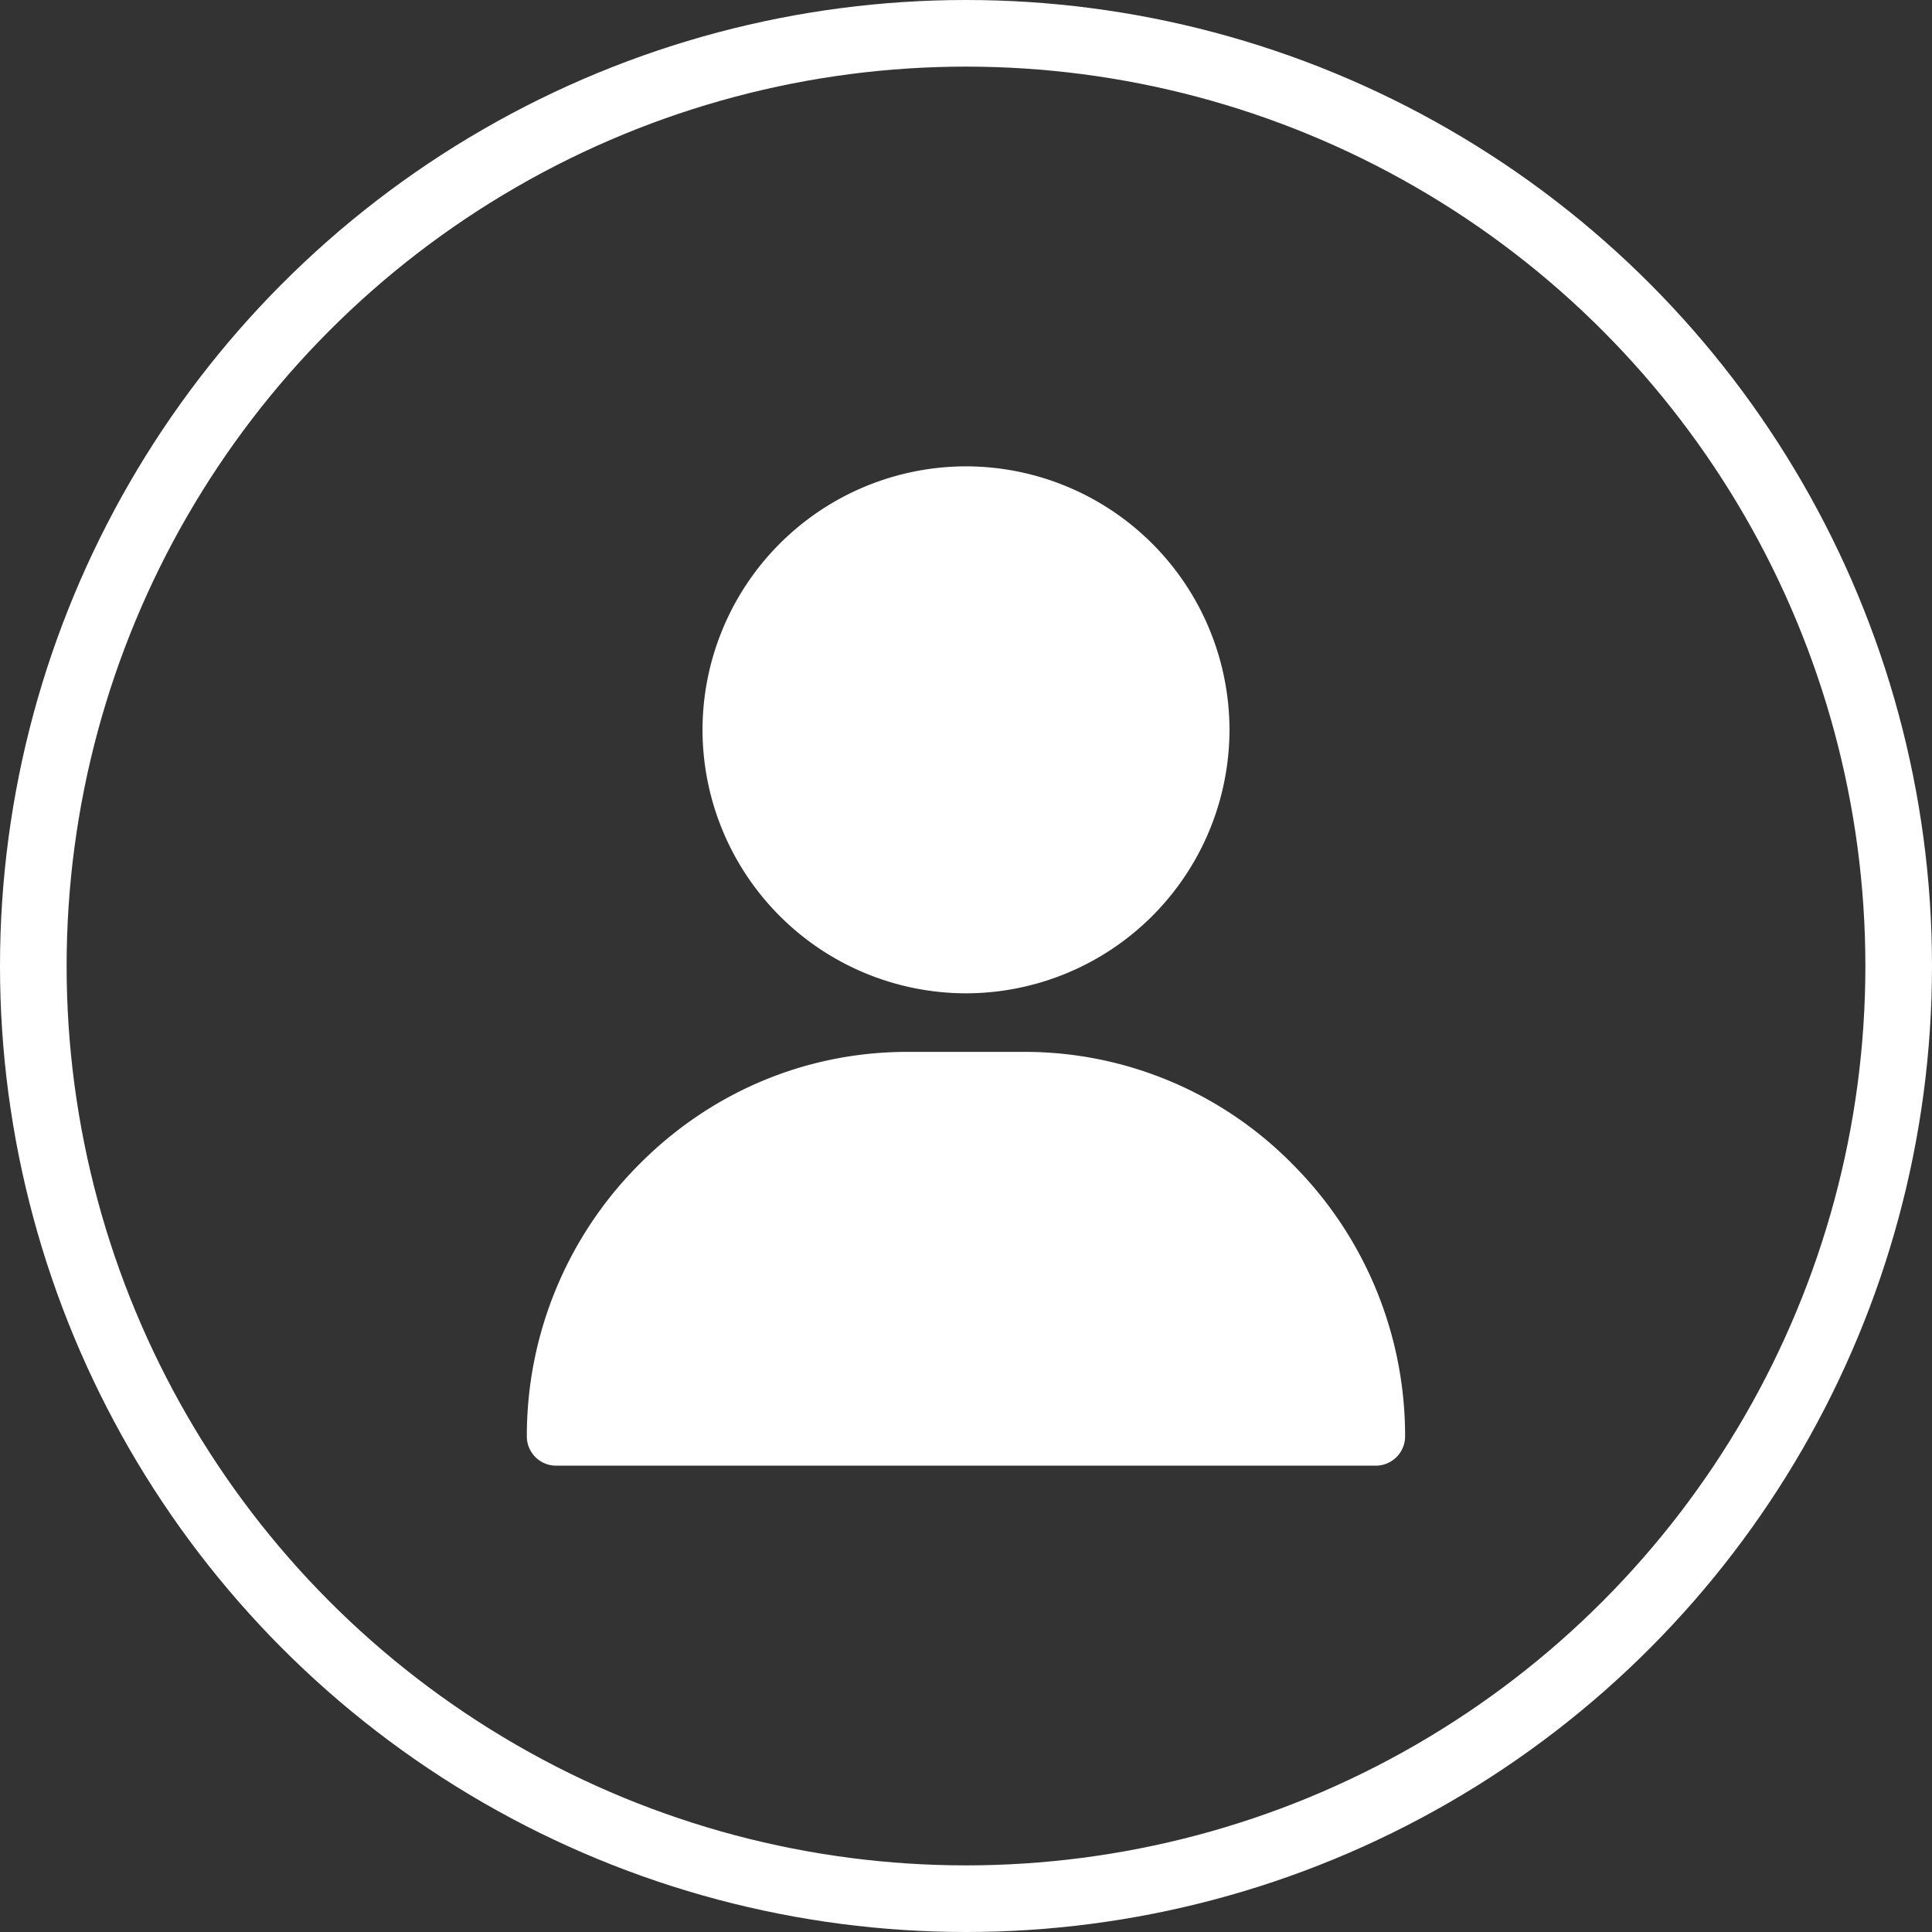 <svg width="29" height="29" fill="none" xmlns="http://www.w3.org/2000/svg"><rect width="100%" height="100%" fill="#333333" stroke="none"/><path d="M14.5 7a3.96 3.96 0 00-3.955 3.955A3.96 3.96 0 0014.5 14.91a3.96 3.96 0 003.955-3.955A3.96 3.96 0 0014.5 7zm4.92 10.494a5.638 5.638 0 00-4.041-1.705H13.62c-1.524 0-2.96.606-4.042 1.705a5.764 5.764 0 00-1.67 4.067c0 .242.196.439.439.439h12.304a.44.44 0 00.44-.44 5.764 5.764 0 00-1.671-4.066z" fill="#fff"/><circle cx="14.5" cy="14.5" r="14" stroke="#fff"/></svg>